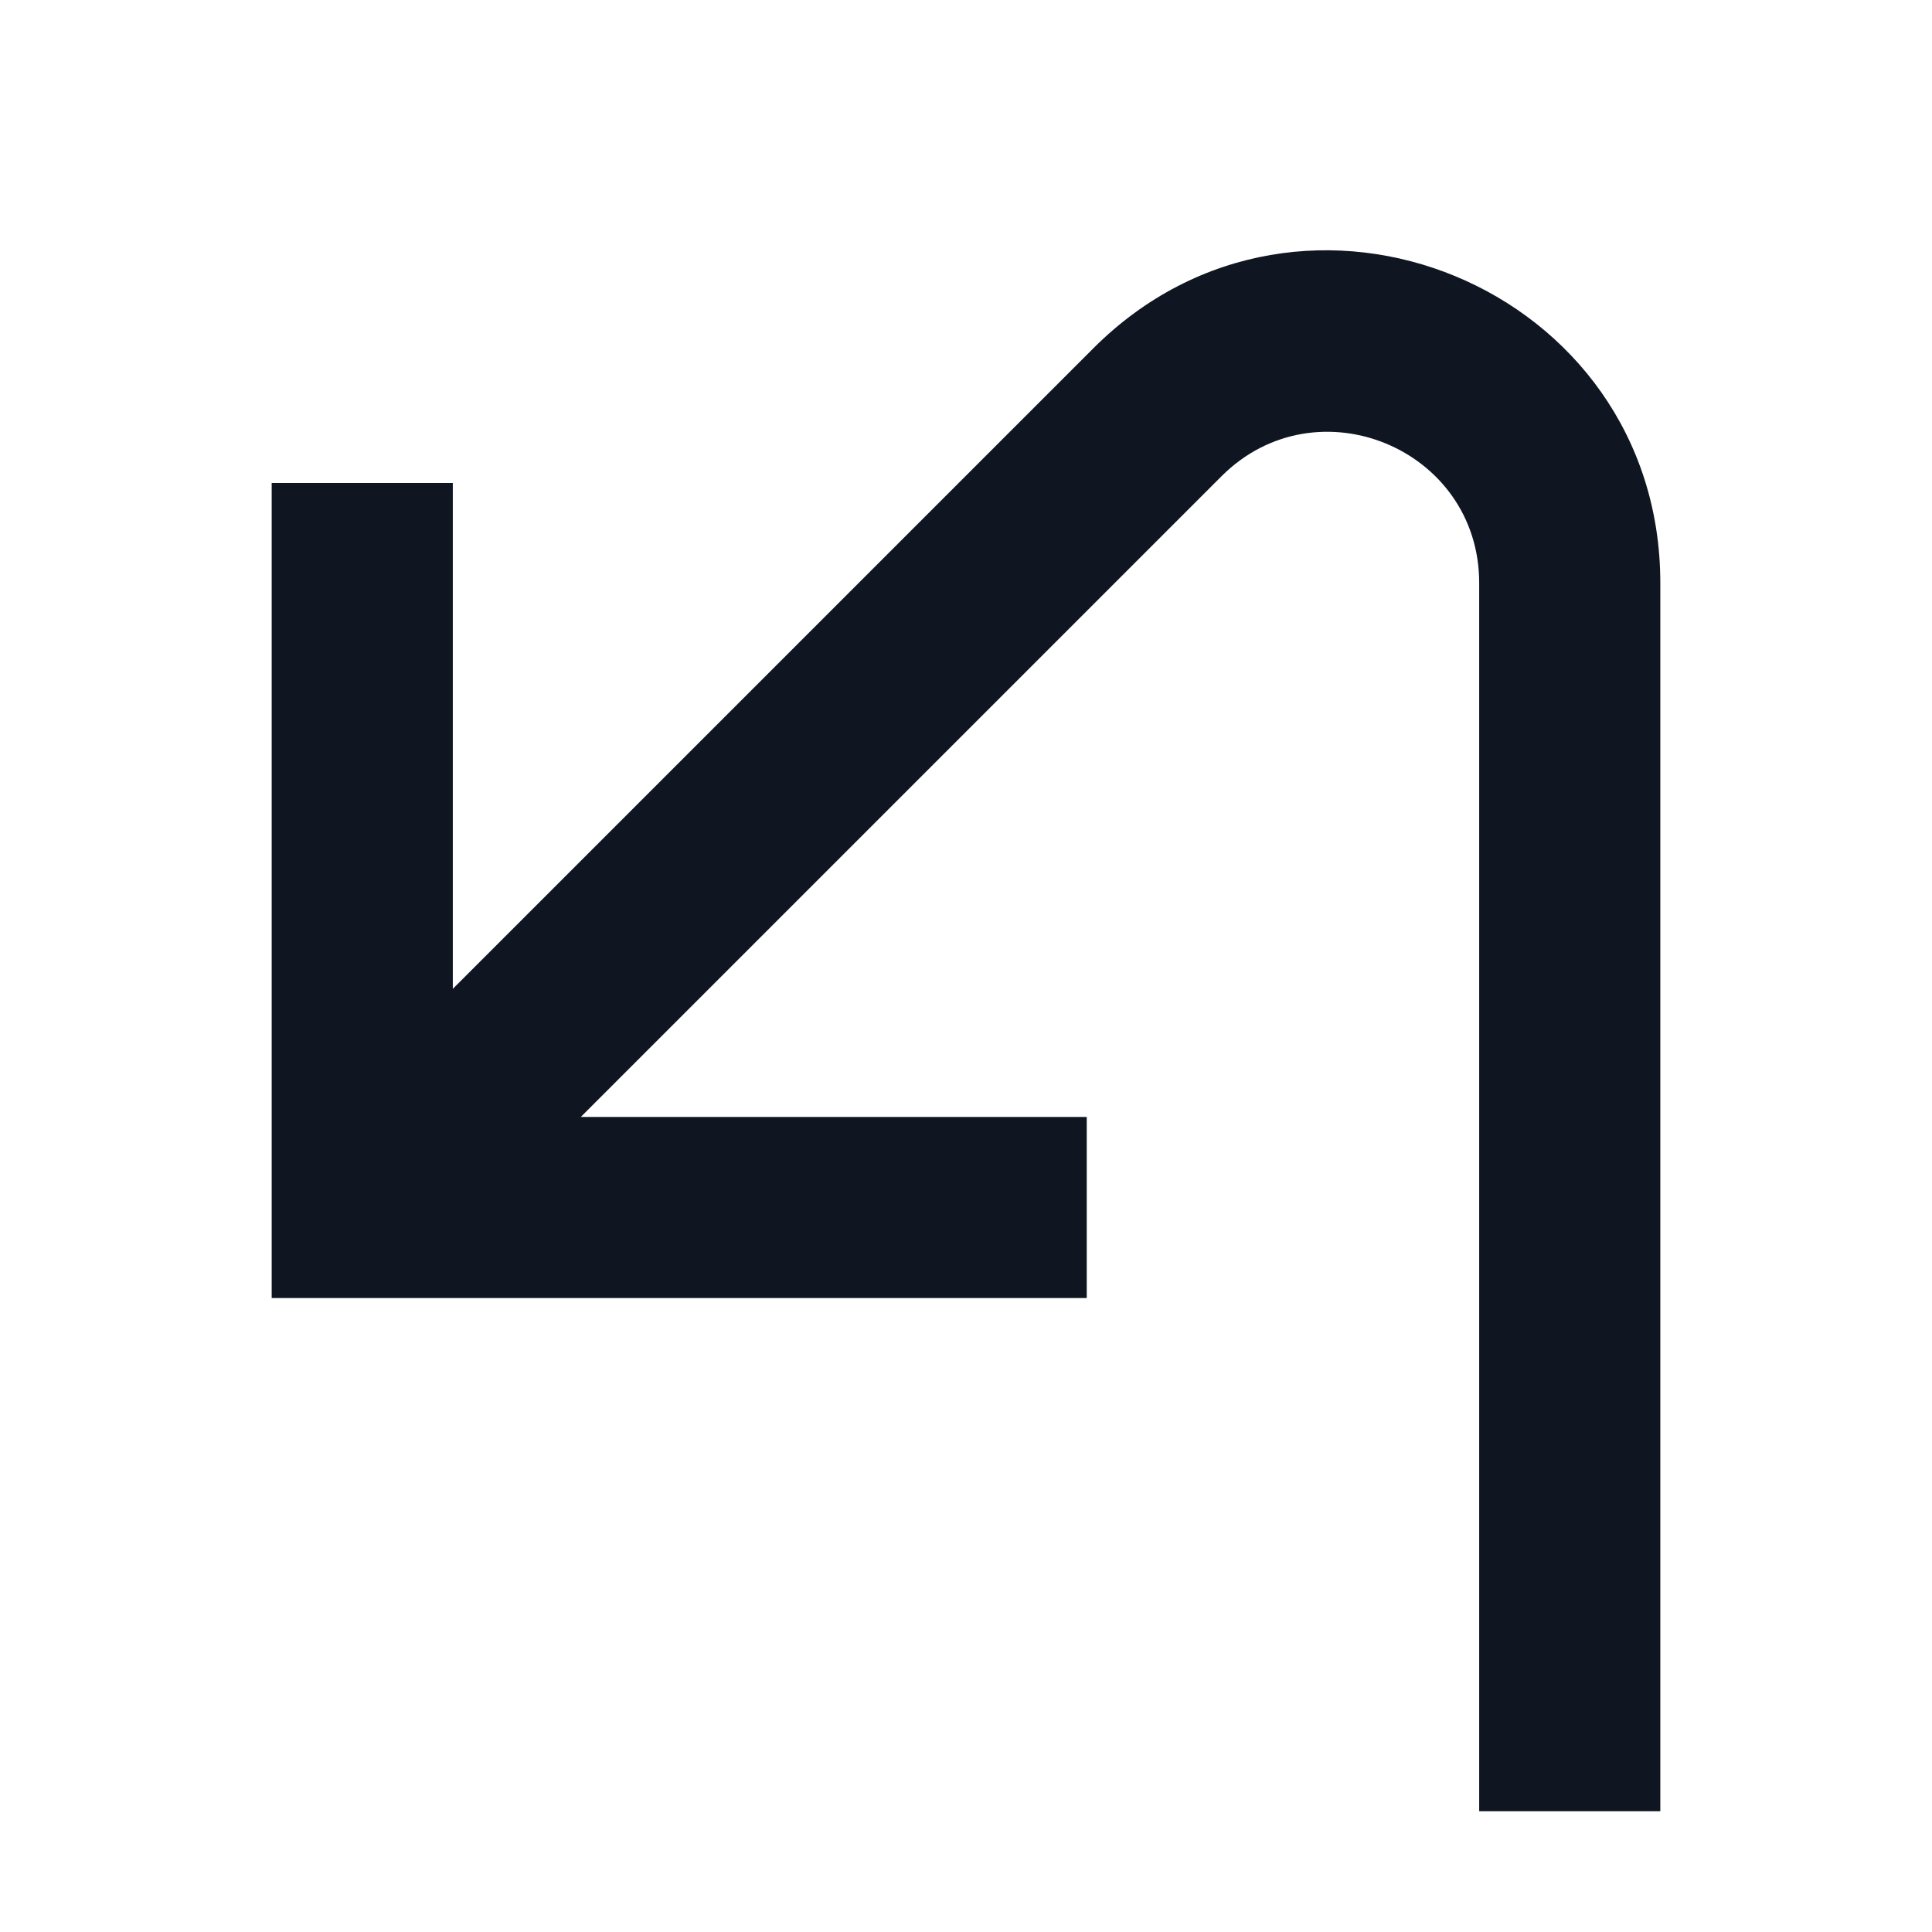 <svg width="16" height="16" viewBox="0 0 16 16" fill="none" xmlns="http://www.w3.org/2000/svg">
<path d="M12.25 4.828C12.25 3.715 10.904 3.157 10.116 3.944L4.81 9.25L9 9.25V10.75L2.25 10.75V4H3.75V8.189L9.055 2.884C10.788 1.151 13.75 2.378 13.75 4.828V15H12.25L12.25 4.828Z" fill="#0F1621"/>
</svg>
